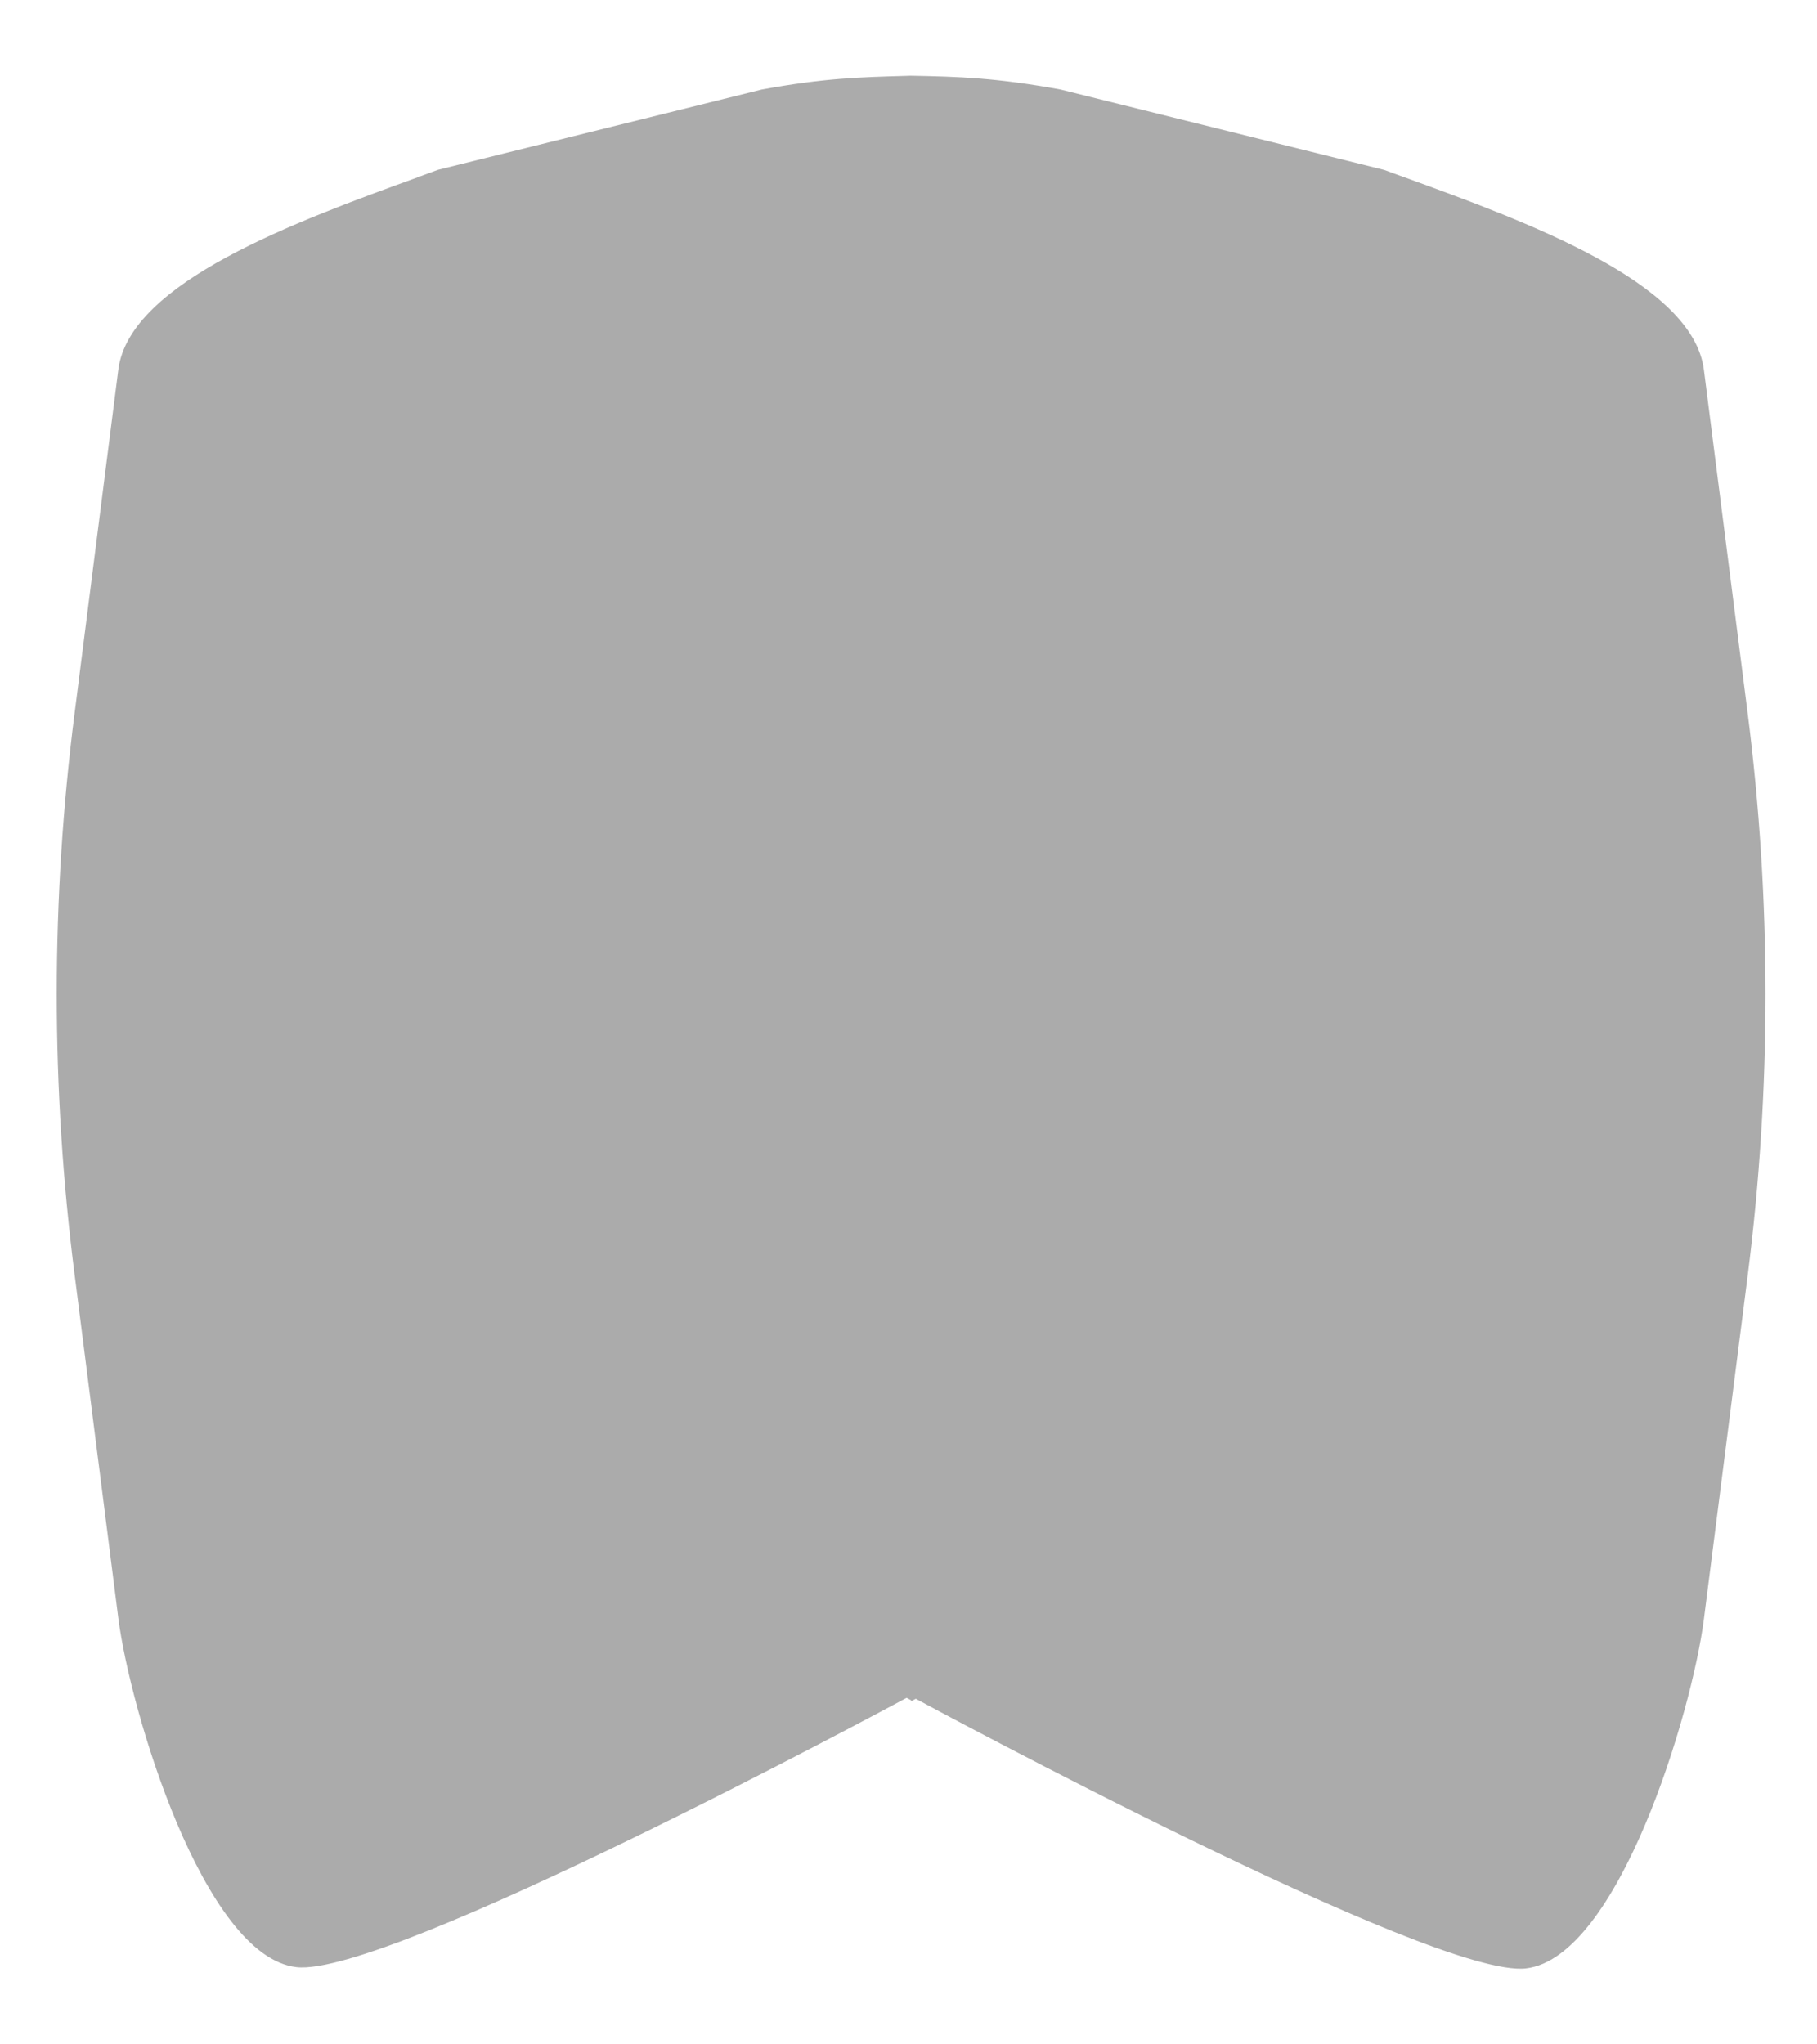 <svg width="16" height="18" viewBox="0 0 16 18" fill="none" xmlns="http://www.w3.org/2000/svg">
<path d="M7.983 14.949L8.023 14.97V14.979L8.064 14.957C8.204 15.033 12.633 17.424 13.437 17.331C14.253 17.236 14.9 15.071 15.004 14.256L15.389 11.237C15.599 9.59 15.599 7.922 15.389 6.275L15.004 3.256C14.906 2.484 13.437 1.95 12.365 1.56L12.364 1.56C12.305 1.538 12.246 1.517 12.189 1.496L9.338 0.788C8.771 0.685 8.448 0.675 8.023 0.667C8.01 0.667 7.998 0.667 7.985 0.668C7.56 0.68 7.258 0.688 6.709 0.788L3.857 1.495C3.8 1.516 3.742 1.537 3.682 1.559L3.681 1.56C2.61 1.949 1.141 2.483 1.042 3.254L0.658 6.271C0.447 7.918 0.447 9.584 0.658 11.231L1.042 14.248C1.146 15.062 1.793 17.226 2.61 17.32C3.414 17.413 7.842 15.024 7.983 14.949Z" fill="#ABABAB"/>
</svg>
